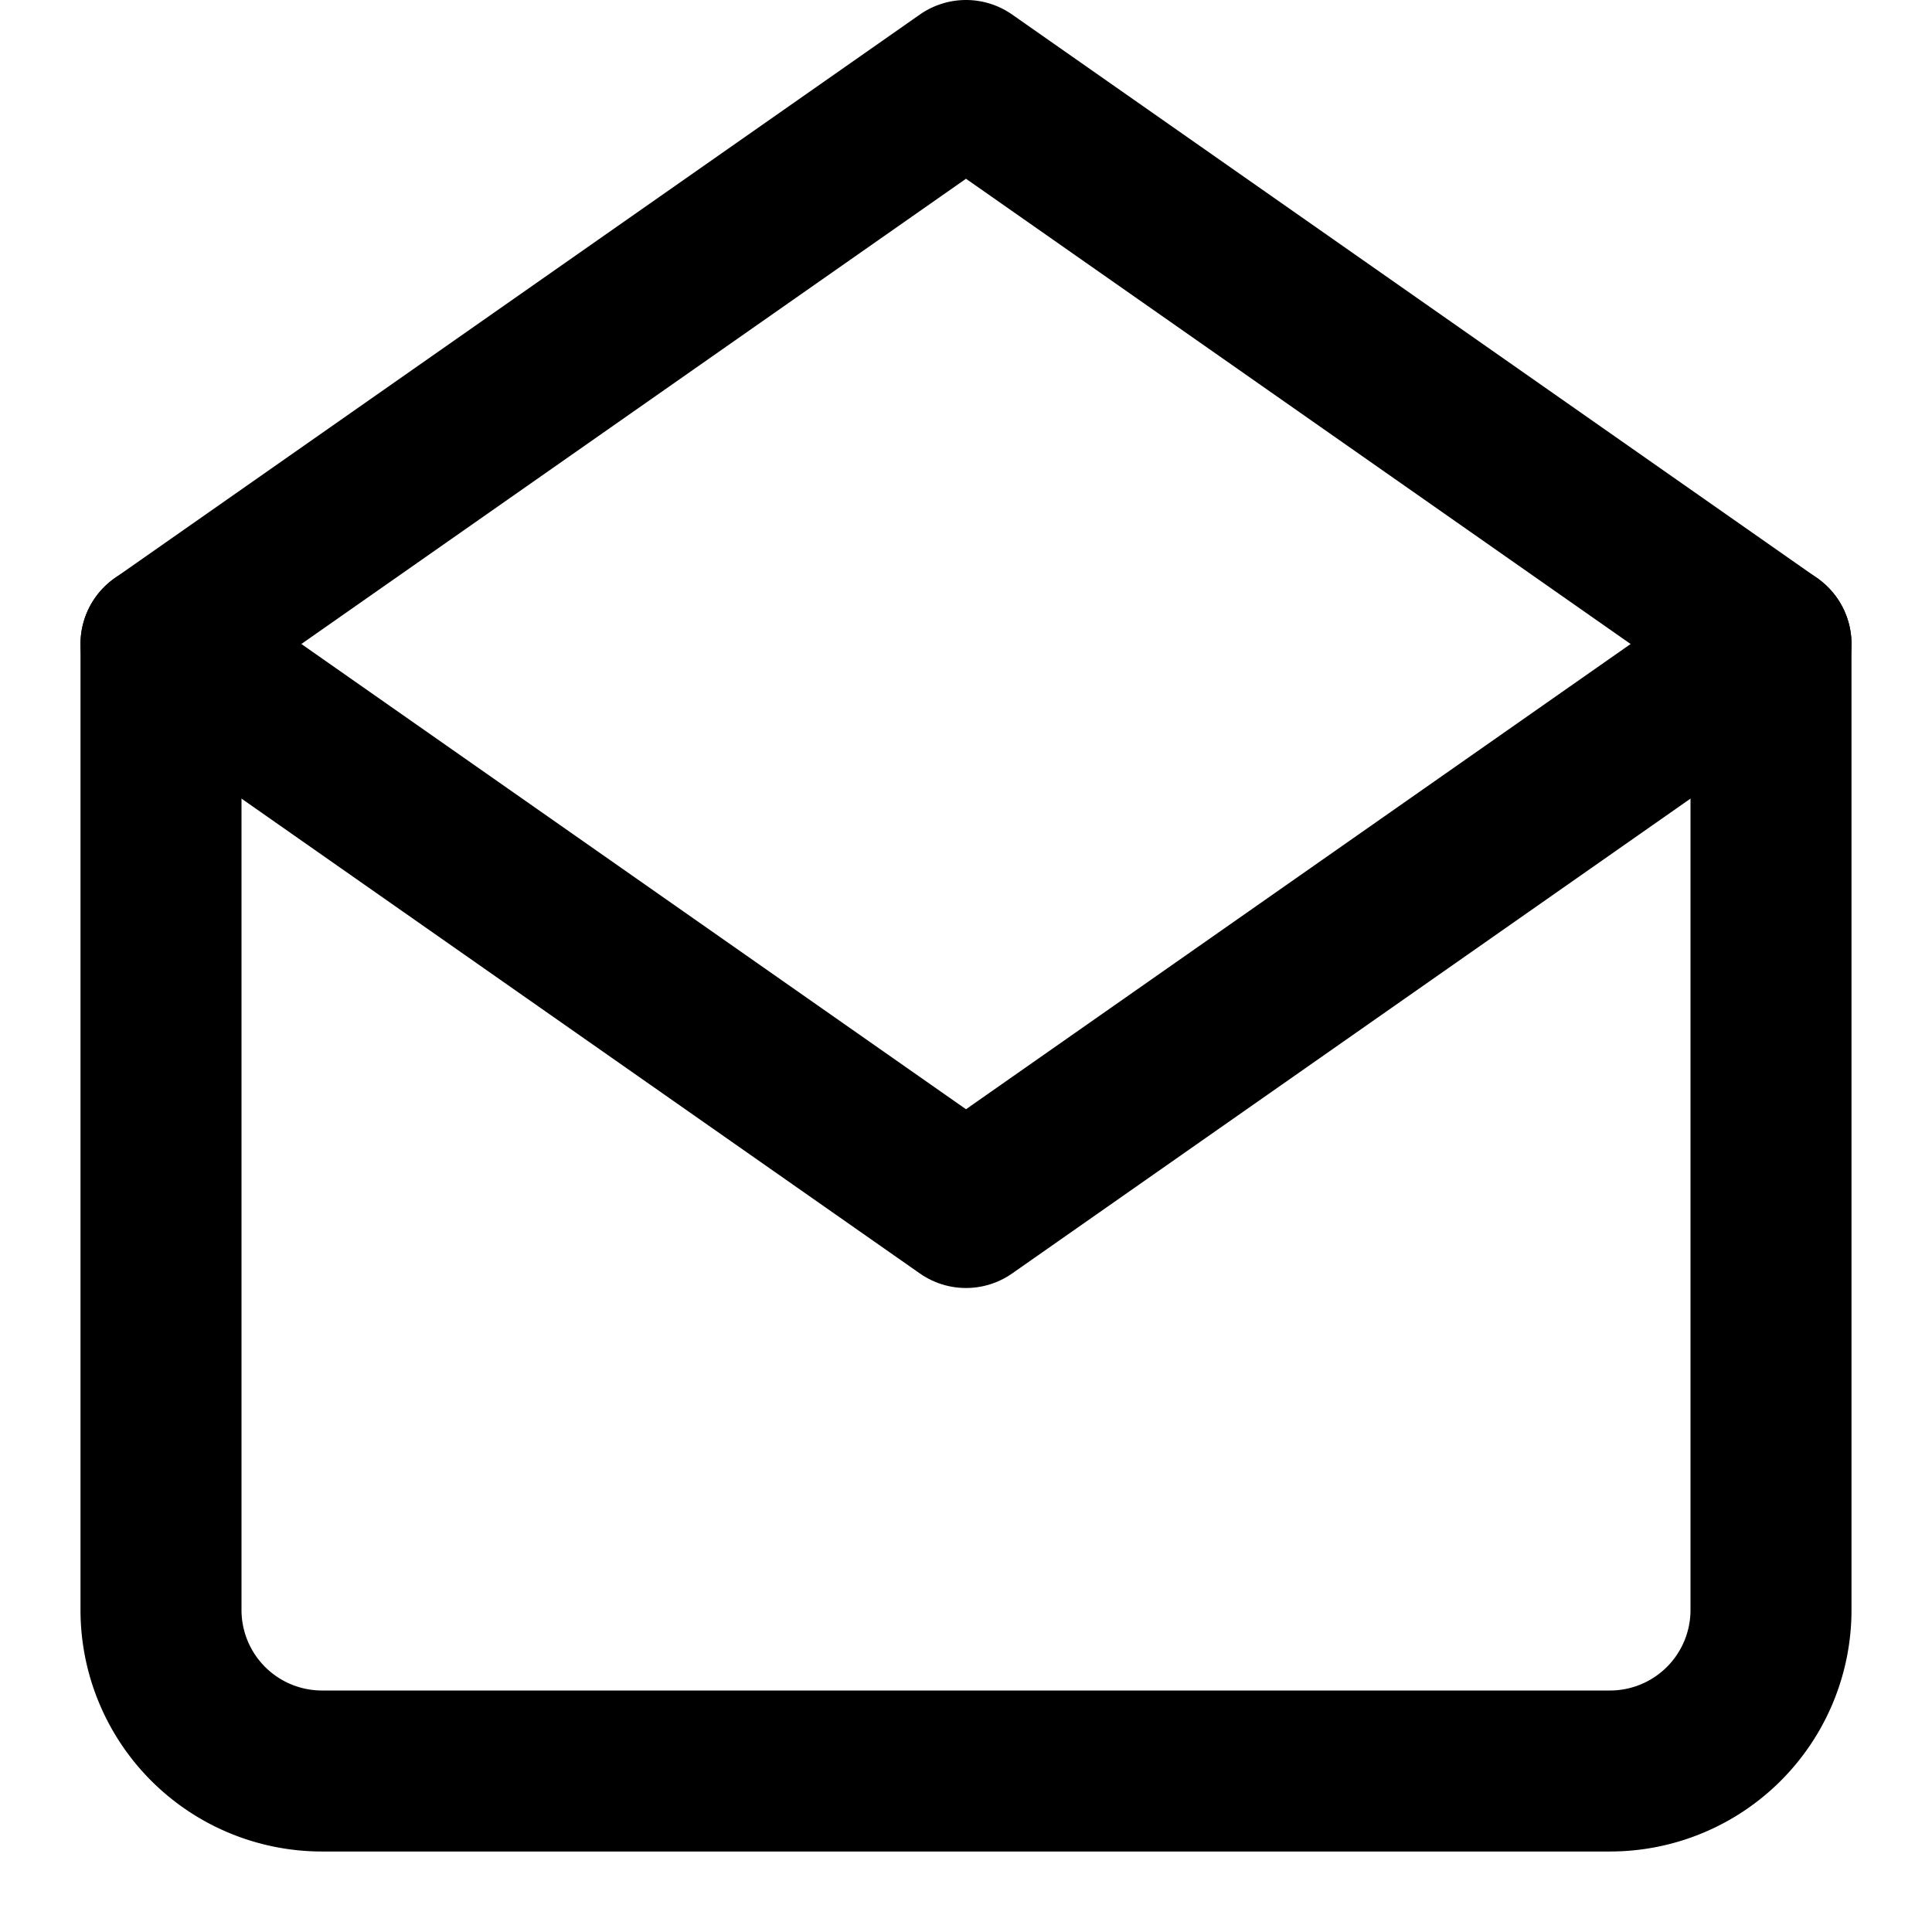 <svg
  width="24"
  height="24"
  viewBox="0 0 24 24"
  xmlns="http://www.w3.org/2000/svg"
  fill="none"
  stroke="currentColor"
  stroke-width="2"
  stroke-linecap="round"
  stroke-linejoin="round"
>
  <path d="M2 8l10-7 10 7v12a2 2 0 0 1-2 2H4a2 2 0 0 1-2-2V8z" />
  <path d="M22 8l-10 7L2 8" />
</svg>
